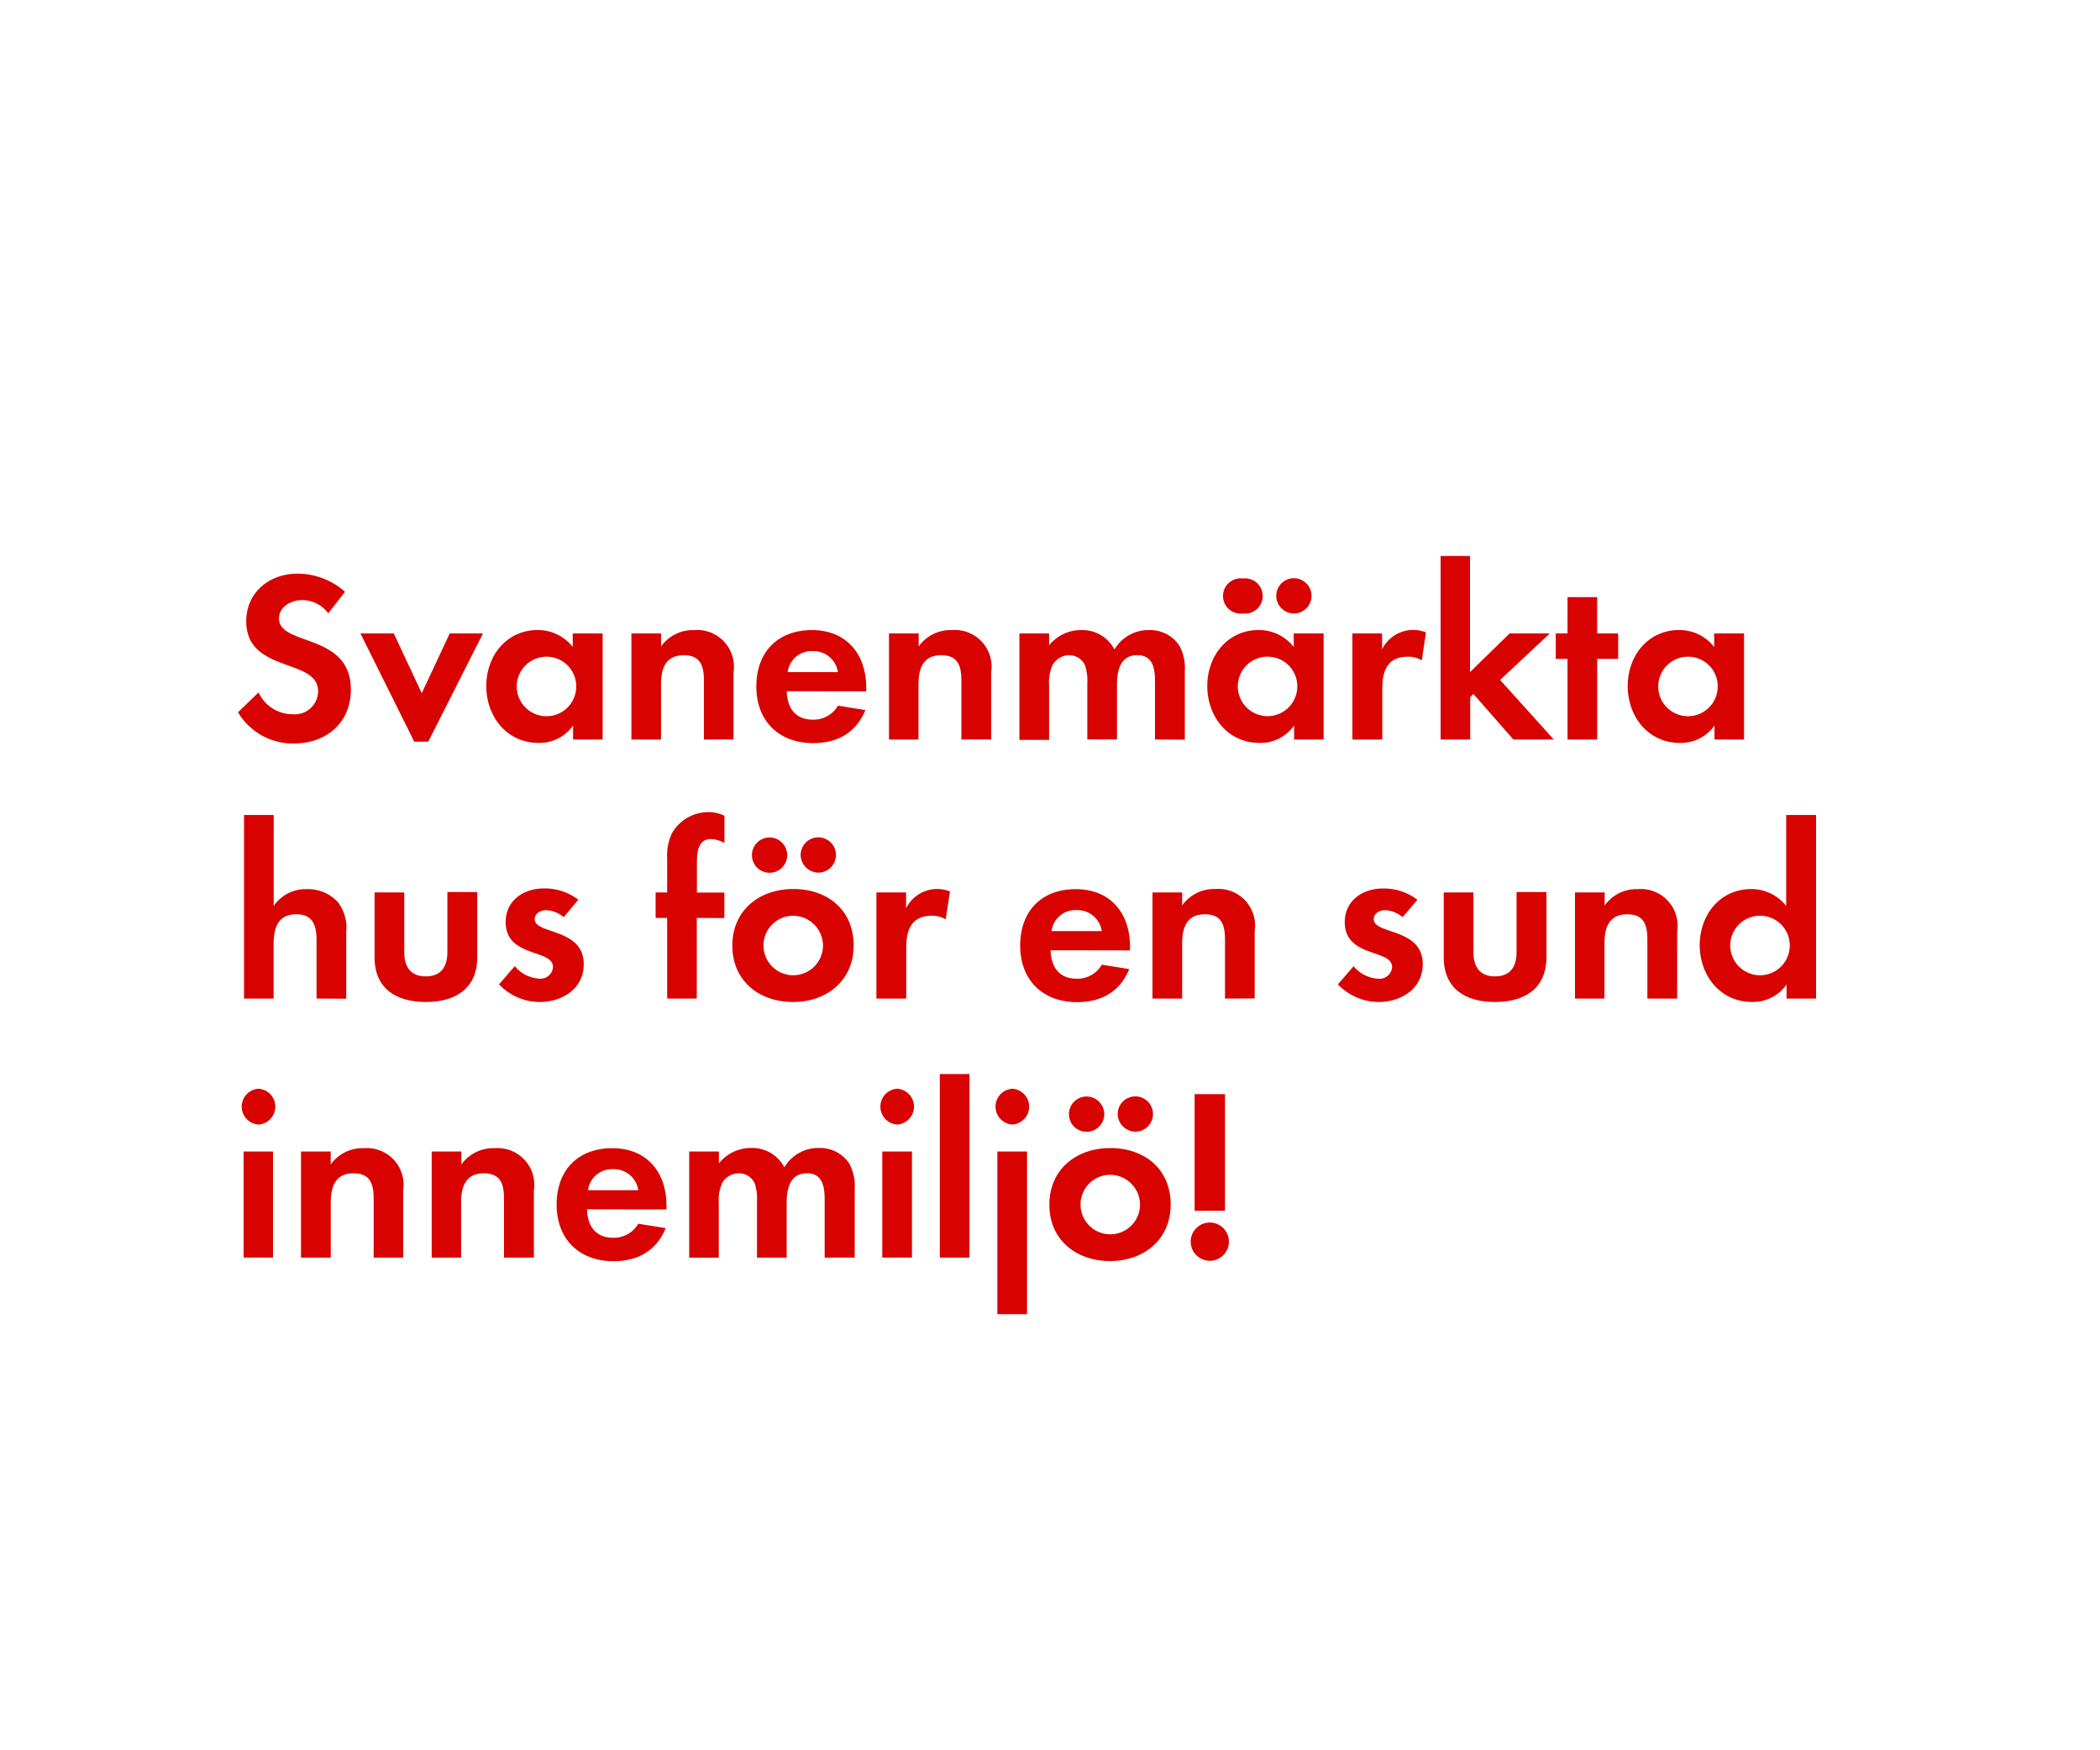 <svg id="Layer_1" data-name="Layer 1" xmlns="http://www.w3.org/2000/svg" viewBox="0 0 300 250"><defs><style>.cls-1{fill:#d80201;}</style></defs><title>text</title><path class="cls-1" d="M42,106.19a9.09,9.09,0,0,1-8-4.45l2.94-2.84a5.35,5.35,0,0,0,4.9,3.12,3.32,3.32,0,0,0,3.6-3.29c0-4.8-10.26-2.52-10.26-10,0-4.13,3.33-6.79,7.28-6.79a10.23,10.23,0,0,1,6.83,2.59L46.9,87.6a4.72,4.72,0,0,0-3.78-1.89c-1.5,0-3.26.94-3.26,2.63,0,4,10.26,2,10.26,10.15C50.13,103.25,46.62,106.19,42,106.19Z"/><path class="cls-1" d="M61.18,105.94h-2L51.49,90.47h4.76l4,8.54,4-8.54H69Z"/><path class="cls-1" d="M81.87,105.63v-2a5.86,5.86,0,0,1-4.94,2.48c-4.55,0-7.46-3.78-7.46-8.12s2.91-8,7.35-8a6.31,6.31,0,0,1,5,2.42V90.47h4.27v15.16ZM78.09,93.8A4.25,4.25,0,1,0,82.32,98,4.23,4.23,0,0,0,78.09,93.8Z"/><path class="cls-1" d="M100.56,105.63v-8.4c0-2.07-.46-3.64-2.87-3.64-2.63,0-3.26,1.93-3.26,4.2v7.84H90.2V90.47h4.24v1.86A5.59,5.59,0,0,1,99.19,90a5.24,5.24,0,0,1,5.6,6v9.62Z"/><path class="cls-1" d="M112.39,98.73c.07,2.34,1.19,4.06,3.71,4.06a4,4,0,0,0,3.61-2l3.92.63c-1.33,3.25-4,4.72-7.46,4.72-4.9,0-8.12-3.15-8.12-8.09S111.13,90,116,90s7.74,3.36,7.74,8.19v.56ZM116.06,93a3.44,3.44,0,0,0-3.54,3h7.18A3.51,3.51,0,0,0,116.06,93Z"/><path class="cls-1" d="M137.34,105.63v-8.4c0-2.07-.46-3.64-2.87-3.64-2.63,0-3.26,1.93-3.26,4.2v7.84H127V90.47h4.24v1.86A5.59,5.59,0,0,1,136,90a5.24,5.24,0,0,1,5.6,6v9.62Z"/><path class="cls-1" d="M165,105.63V97.33c0-1.79-.28-3.75-2.52-3.75-2.49,0-2.91,2.28-2.91,4.27v7.77h-4.24V97.58a6.74,6.74,0,0,0-.32-2.52,2.45,2.45,0,0,0-2.28-1.47A2.76,2.76,0,0,0,150.36,95a6.29,6.29,0,0,0-.49,2.91v7.77h-4.24V90.47h4.24v1.71A5.82,5.82,0,0,1,154.49,90a5.15,5.15,0,0,1,4.72,2.77,5.61,5.61,0,0,1,5-2.77,5,5,0,0,1,4.24,2.17,6.68,6.68,0,0,1,.81,3.68v9.8Z"/><path class="cls-1" d="M184.87,105.63v-2a5.86,5.86,0,0,1-4.94,2.48c-4.55,0-7.46-3.78-7.46-8.12s2.91-8,7.35-8a6.31,6.31,0,0,1,5,2.42V90.47h4.27v15.16Zm-7.32-18a2.52,2.52,0,1,1,0-5,2.52,2.52,0,1,1,0,5Zm3.54,6.16A4.25,4.25,0,1,0,185.33,98,4.23,4.23,0,0,0,181.09,93.8Zm3.75-6.16a2.55,2.55,0,0,1-2.52-2.52,2.52,2.52,0,1,1,2.52,2.52Z"/><path class="cls-1" d="M203.11,94.32a3.74,3.74,0,0,0-2-.52c-2.87,0-3.64,2-3.64,4.55v7.28H193.2V90.47h4.24v2.28a4.94,4.94,0,0,1,6.27-2.42Z"/><path class="cls-1" d="M216.2,105.63l-5.71-6.51-.46.46v6.05H205.8V79.41H210V96l5.67-5.53h5.74l-7.11,6.65,7.67,8.51Z"/><path class="cls-1" d="M228.17,94.11v11.52h-4.24V94.11h-1.68V90.47h1.68V85.29h4.24v5.18h3v3.64Z"/><path class="cls-1" d="M244.93,105.63v-2a5.86,5.86,0,0,1-4.94,2.48c-4.55,0-7.46-3.78-7.46-8.12s2.91-8,7.35-8a6.31,6.31,0,0,1,5,2.42V90.47h4.27v15.16ZM241.15,93.8A4.25,4.25,0,1,0,245.39,98,4.23,4.23,0,0,0,241.15,93.8Z"/><path class="cls-1" d="M45.22,142.63v-8.29c0-2.1-.46-3.75-2.91-3.75-2.62,0-3.22,2-3.22,4.27v7.77H34.86V116.41H39.1v13A5.52,5.52,0,0,1,43.86,127a5.79,5.79,0,0,1,4.41,1.86,6,6,0,0,1,1.19,4.27v9.52Z"/><path class="cls-1" d="M60.83,143.12c-4.17,0-7.32-1.86-7.32-6.37v-9.28h4.24V136c0,2.06.88,3.46,3.08,3.46s3.08-1.4,3.08-3.46v-8.58h4.27v9.28C68.18,141.26,65,143.12,60.83,143.12Z"/><path class="cls-1" d="M77.07,143.12a8.07,8.07,0,0,1-5.78-2.52L73.54,138a4.93,4.93,0,0,0,3.57,1.79A1.78,1.78,0,0,0,79,138.11c0-2.59-6.76-1.29-6.76-6.41,0-3.08,2.56-4.8,5.43-4.8a7.8,7.8,0,0,1,4.94,1.61L80.54,131A4.23,4.23,0,0,0,78,130c-.73,0-1.61.46-1.61,1.29,0,2.21,7,1.23,7,6.41C83.41,141.23,80.33,143.12,77.07,143.12Z"/><path class="cls-1" d="M99.54,131.11v11.52H95.31V131.11H93.66v-3.64h1.65v-4.87A7.39,7.39,0,0,1,96,119a6,6,0,0,1,5.25-3,5,5,0,0,1,2.24.52v3.89a4.22,4.22,0,0,0-1.93-.56c-1.89,0-2,2-2,3.4v4.24h3.92v3.64Z"/><path class="cls-1" d="M113.3,143.12c-4.83,0-8.68-3-8.68-8.05s3.85-8.09,8.72-8.09,8.61,3,8.61,8.05S118.09,143.12,113.3,143.12Zm-3.68-18.48a2.52,2.52,0,0,1,0-5,2.52,2.52,0,1,1,0,5Zm3.64,6.16a4.25,4.25,0,1,0,4.31,4.27A4.29,4.29,0,0,0,113.26,130.8Zm3.64-6.16a2.56,2.56,0,0,1-2.52-2.52,2.52,2.52,0,1,1,2.52,2.52Z"/><path class="cls-1" d="M135.1,131.32a3.74,3.74,0,0,0-2-.52c-2.87,0-3.64,2-3.64,4.55v7.28H125.2V127.47h4.24v2.28a4.94,4.94,0,0,1,6.27-2.42Z"/><path class="cls-1" d="M150.08,135.73c.07,2.34,1.19,4.06,3.71,4.06a4,4,0,0,0,3.61-2l3.92.63c-1.33,3.25-4,4.72-7.46,4.72-4.9,0-8.12-3.15-8.12-8.09s3.08-8.05,7.95-8.05,7.74,3.36,7.74,8.19v.56Zm3.68-5.74a3.44,3.44,0,0,0-3.54,3h7.18A3.51,3.51,0,0,0,153.76,130Z"/><path class="cls-1" d="M175,142.63v-8.4c0-2.07-.46-3.64-2.87-3.64-2.62,0-3.25,1.93-3.25,4.2v7.84h-4.24V127.47h4.24v1.86a5.59,5.59,0,0,1,4.76-2.35,5.24,5.24,0,0,1,5.6,6v9.63Z"/><path class="cls-1" d="M196.91,143.12a8.07,8.07,0,0,1-5.78-2.52l2.24-2.59a4.93,4.93,0,0,0,3.57,1.79,1.79,1.79,0,0,0,1.93-1.68c0-2.59-6.76-1.29-6.76-6.41,0-3.08,2.55-4.8,5.43-4.8a7.81,7.81,0,0,1,4.94,1.61l-2.1,2.48a4.23,4.23,0,0,0-2.52-1c-.74,0-1.61.46-1.61,1.29,0,2.21,7,1.23,7,6.41C203.25,141.23,200.17,143.12,196.91,143.12Z"/><path class="cls-1" d="M213.57,143.12c-4.17,0-7.32-1.86-7.32-6.37v-9.28h4.24V136c0,2.06.88,3.46,3.08,3.46s3.08-1.4,3.08-3.46v-8.58h4.27v9.28C220.92,141.26,217.74,143.12,213.57,143.12Z"/><path class="cls-1" d="M235.34,142.63v-8.4c0-2.07-.46-3.64-2.87-3.64-2.63,0-3.26,1.93-3.26,4.2v7.84H225V127.47h4.24v1.86A5.59,5.59,0,0,1,234,127a5.24,5.24,0,0,1,5.6,6v9.63Z"/><path class="cls-1" d="M255.22,142.63v-2a5.86,5.86,0,0,1-4.94,2.48c-4.55,0-7.46-3.78-7.46-8.12s2.91-8,7.35-8a6.31,6.31,0,0,1,5,2.42v-13h4.27v26.22Zm-3.78-11.83a4.25,4.25,0,1,0,4.24,4.23A4.23,4.23,0,0,0,251.44,130.8Z"/><path class="cls-1" d="M36.93,160.62a2.56,2.56,0,0,1,0-5.11,2.56,2.56,0,0,1,0,5.11Zm-2.13,19V164.47H39v15.16Z"/><path class="cls-1" d="M53.38,179.63v-8.4c0-2.07-.46-3.64-2.87-3.64-2.63,0-3.26,1.93-3.26,4.2v7.84H43V164.47h4.24v1.86A5.59,5.59,0,0,1,52,164a5.24,5.24,0,0,1,5.6,6v9.63Z"/><path class="cls-1" d="M72,179.63v-8.4c0-2.07-.46-3.64-2.87-3.64-2.63,0-3.26,1.93-3.26,4.2v7.84H61.67V164.47h4.24v1.86A5.59,5.59,0,0,1,70.67,164a5.24,5.24,0,0,1,5.6,6v9.63Z"/><path class="cls-1" d="M83.86,172.73c.07,2.34,1.19,4.06,3.71,4.06a4,4,0,0,0,3.61-2l3.92.63c-1.33,3.25-4,4.72-7.46,4.72-4.9,0-8.12-3.15-8.12-8.09S82.6,164,87.47,164s7.74,3.36,7.74,8.19v.56ZM87.54,167A3.44,3.44,0,0,0,84,170h7.18A3.51,3.51,0,0,0,87.54,167Z"/><path class="cls-1" d="M117.81,179.63v-8.29c0-1.79-.28-3.75-2.52-3.75-2.49,0-2.91,2.28-2.91,4.27v7.77h-4.24v-8.05a6.75,6.75,0,0,0-.31-2.52,2.45,2.45,0,0,0-2.28-1.47,2.76,2.76,0,0,0-2.38,1.37,6.29,6.29,0,0,0-.49,2.91v7.77H98.46V164.47h4.24v1.71a5.82,5.82,0,0,1,4.62-2.21,5.15,5.15,0,0,1,4.73,2.77,5.6,5.6,0,0,1,5-2.77,5,5,0,0,1,4.24,2.17,6.68,6.68,0,0,1,.81,3.68v9.8Z"/><path class="cls-1" d="M128.17,160.62a2.56,2.56,0,0,1,0-5.11,2.56,2.56,0,0,1,0,5.11Zm-2.13,19V164.47h4.24v15.16Z"/><path class="cls-1" d="M134.26,179.63V153.41h4.24v26.22Z"/><path class="cls-1" d="M144.62,160.62a2.56,2.56,0,0,1,0-5.11,2.56,2.56,0,0,1,0,5.11Zm-2.14,27.09V164.47h4.24v23.24Z"/><path class="cls-1" d="M158.59,180.12c-4.83,0-8.68-3-8.68-8.05s3.85-8.09,8.72-8.09,8.61,3,8.61,8.05S163.38,180.12,158.59,180.12Zm-3.68-18.48a2.52,2.52,0,0,1,0-5,2.52,2.52,0,1,1,0,5Zm3.64,6.16a4.25,4.25,0,1,0,4.31,4.27A4.29,4.29,0,0,0,158.55,167.8Zm3.64-6.16a2.56,2.56,0,0,1-2.52-2.52,2.52,2.52,0,1,1,2.52,2.52Z"/><path class="cls-1" d="M172.83,180.08a2.73,2.73,0,1,1,2.73-2.73A2.73,2.73,0,0,1,172.83,180.08Zm-2.17-7.14V156.28H175v16.66Z"/></svg>